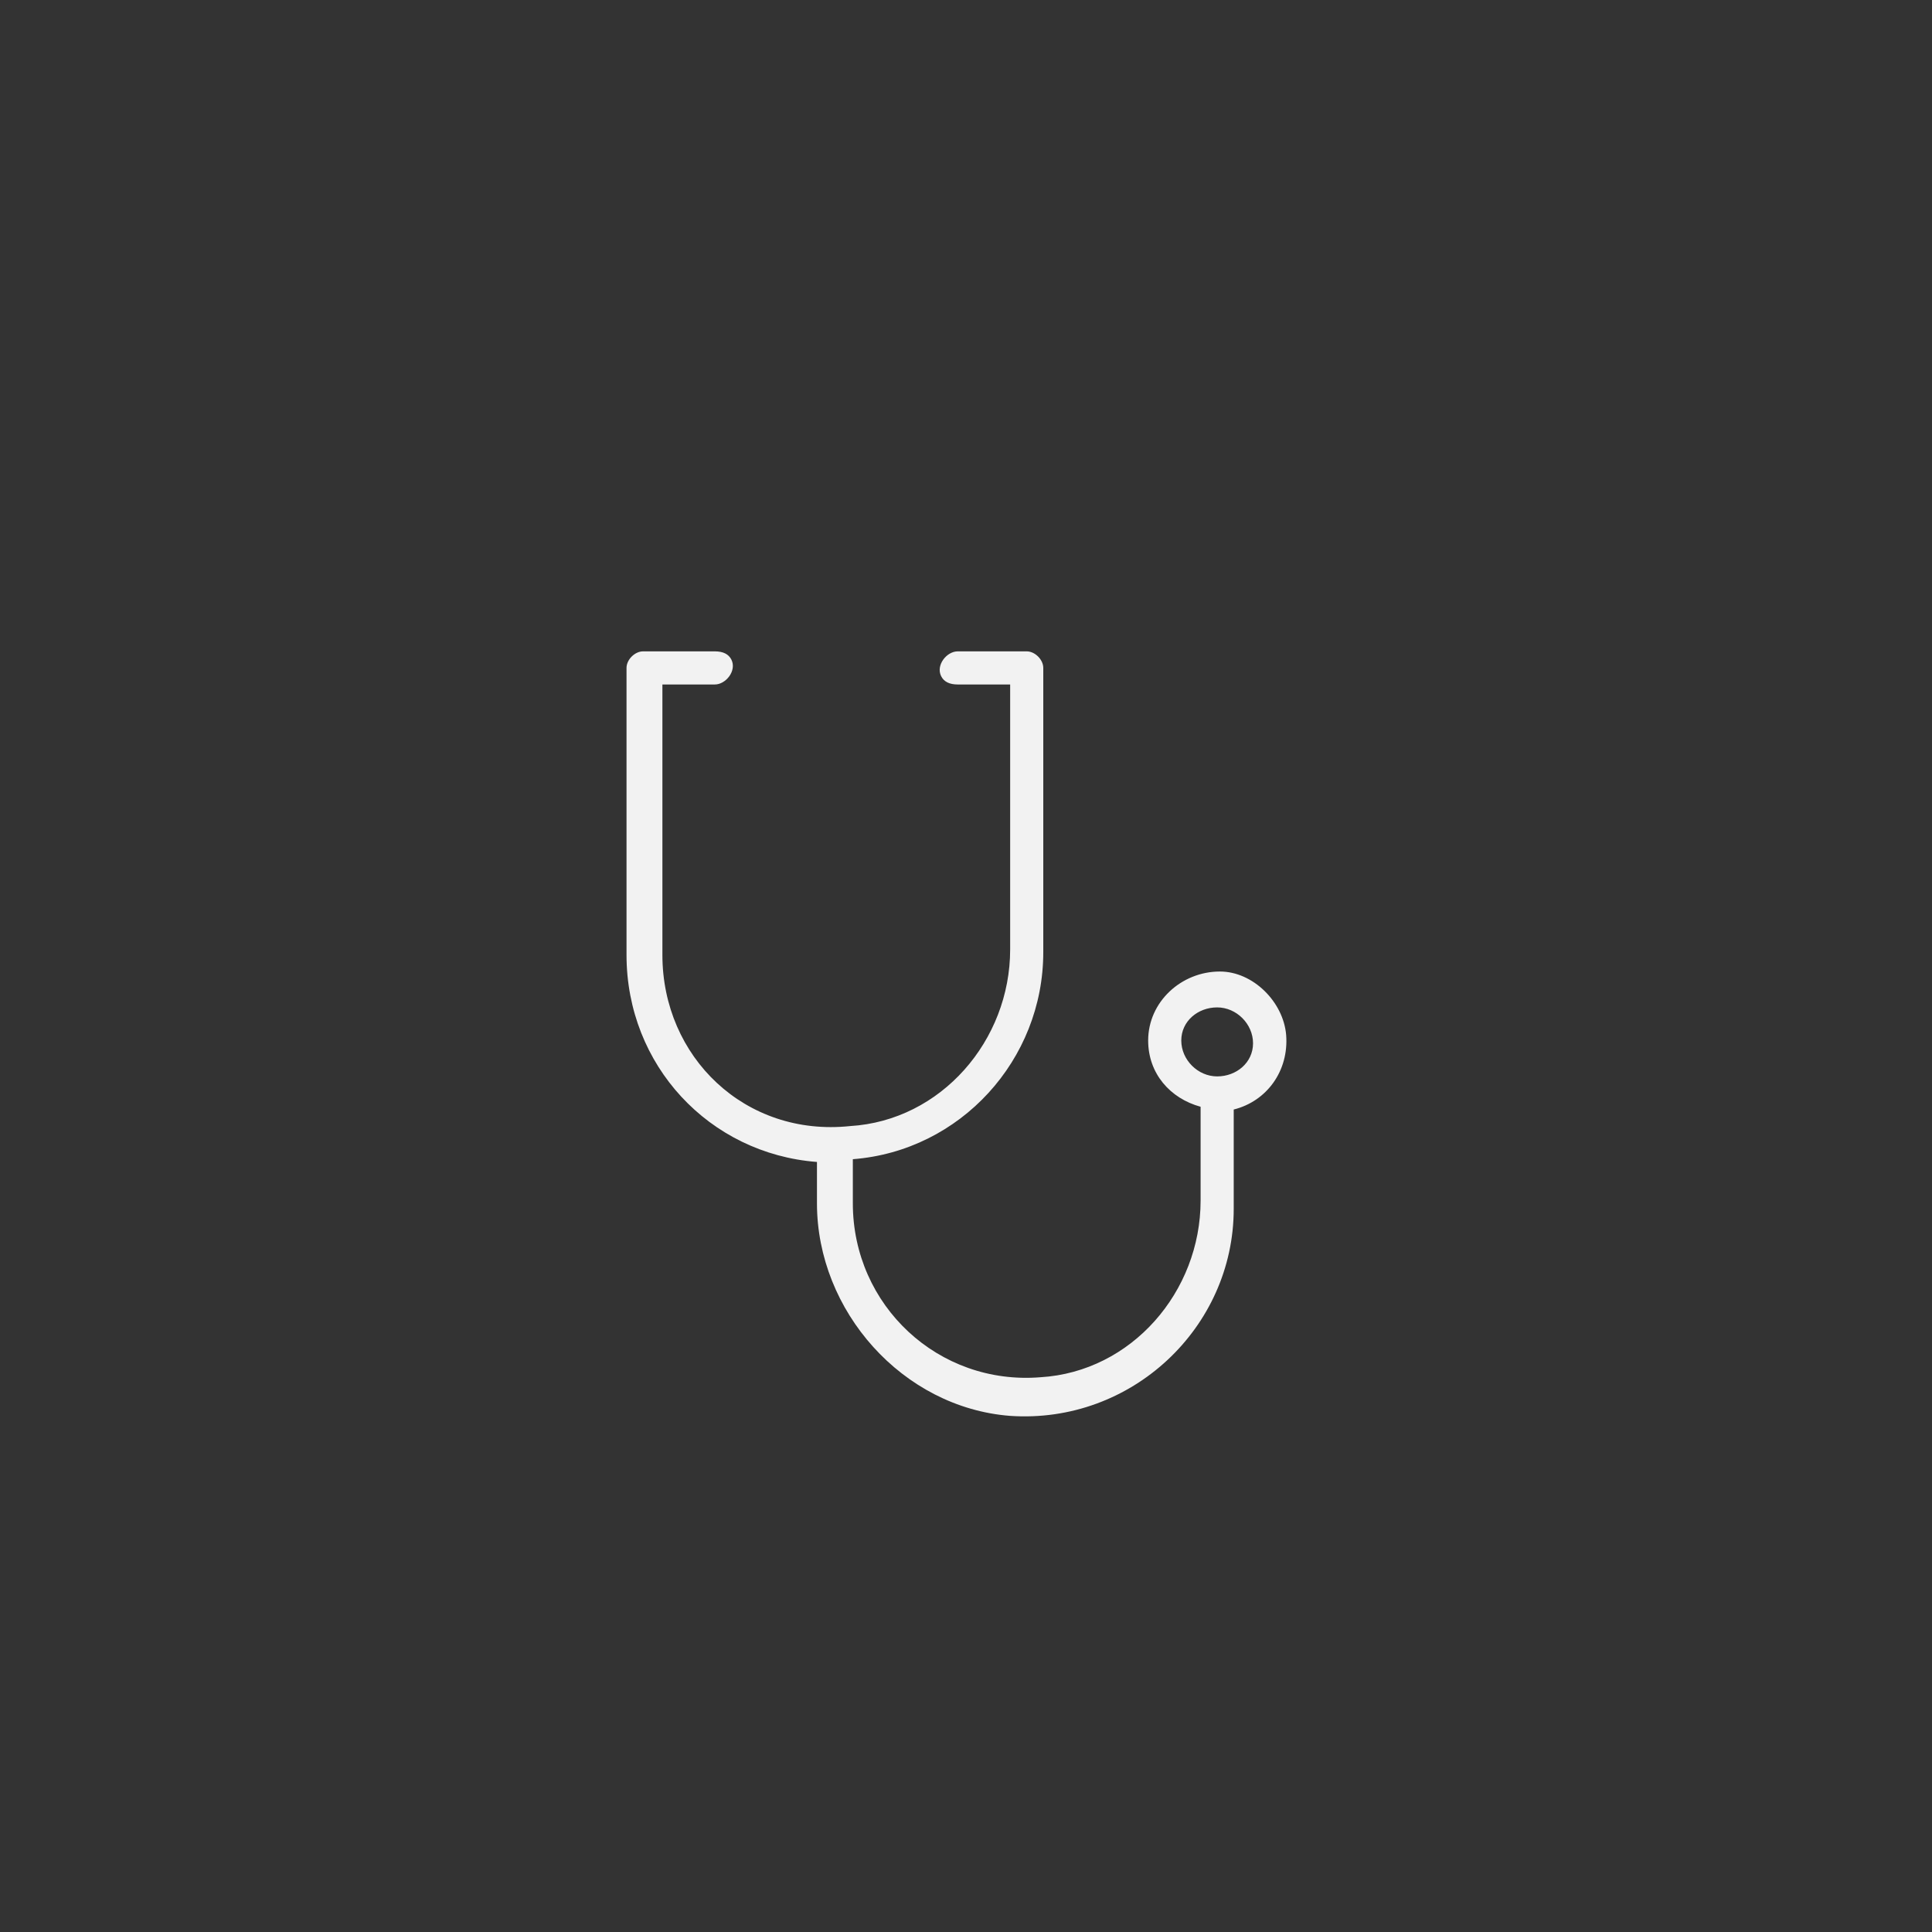 <?xml version="1.0" encoding="utf-8"?>
<!-- Generator: Adobe Illustrator 21.0.0, SVG Export Plug-In . SVG Version: 6.00 Build 0)  -->
<svg version="1.1" id="Capa_1" xmlns="http://www.w3.org/2000/svg" xmlns:xlink="http://www.w3.org/1999/xlink" x="0px" y="0px"
	 viewBox="0 0 70 70" style="enable-background:new 0 0 70 70;" xml:space="preserve">
<rect x="0" y="0" width="70" height="70" fill="#333333" stroke="none"/>
<style type="text/css">
	.st0{fill:#F2F2F2;}
</style>
<g id="XMLID_363_">
	<path id="XMLID_364_" class="st0" d="M23.3,23.6c-0.3,0-0.6,0.3-0.6,0.6v10.4c0,4,3,7.2,6.9,7.5v1.5c0,3.9,3.1,7.4,7,7.7
		c4.4,0.3,8.1-3.2,8.1-7.5v-3.6c1.2-0.3,2-1.4,1.9-2.7c-0.1-1.2-1.2-2.3-2.4-2.3c-1.4,0-2.6,1.1-2.6,2.5c0,1.2,0.8,2.1,1.9,2.4v3.4
		c0,3.3-2.5,6.2-5.8,6.4c-3.7,0.3-6.8-2.6-6.8-6.3v-1.6c3.9-0.3,6.9-3.6,6.9-7.5V24.2c0-0.3-0.3-0.6-0.6-0.6h-2.5
		c-0.4,0-0.8,0.5-0.6,0.9c0.1,0.2,0.3,0.3,0.6,0.3h0h1.9l0,9.6c0,3.3-2.5,6.2-5.8,6.4C27,41.2,24,38.3,24,34.6v-9.8h1.9
		c0.4,0,0.8-0.5,0.6-0.9c-0.1-0.2-0.3-0.3-0.6-0.3h0H23.3C23.3,23.6,23.3,23.6,23.3,23.6z M44.1,36.5c0.7,0,1.3,0.6,1.3,1.3
		S44.8,39,44.1,39c-0.7,0-1.3-0.6-1.3-1.3S43.4,36.5,44.1,36.5z"/>
</g>
</svg>

